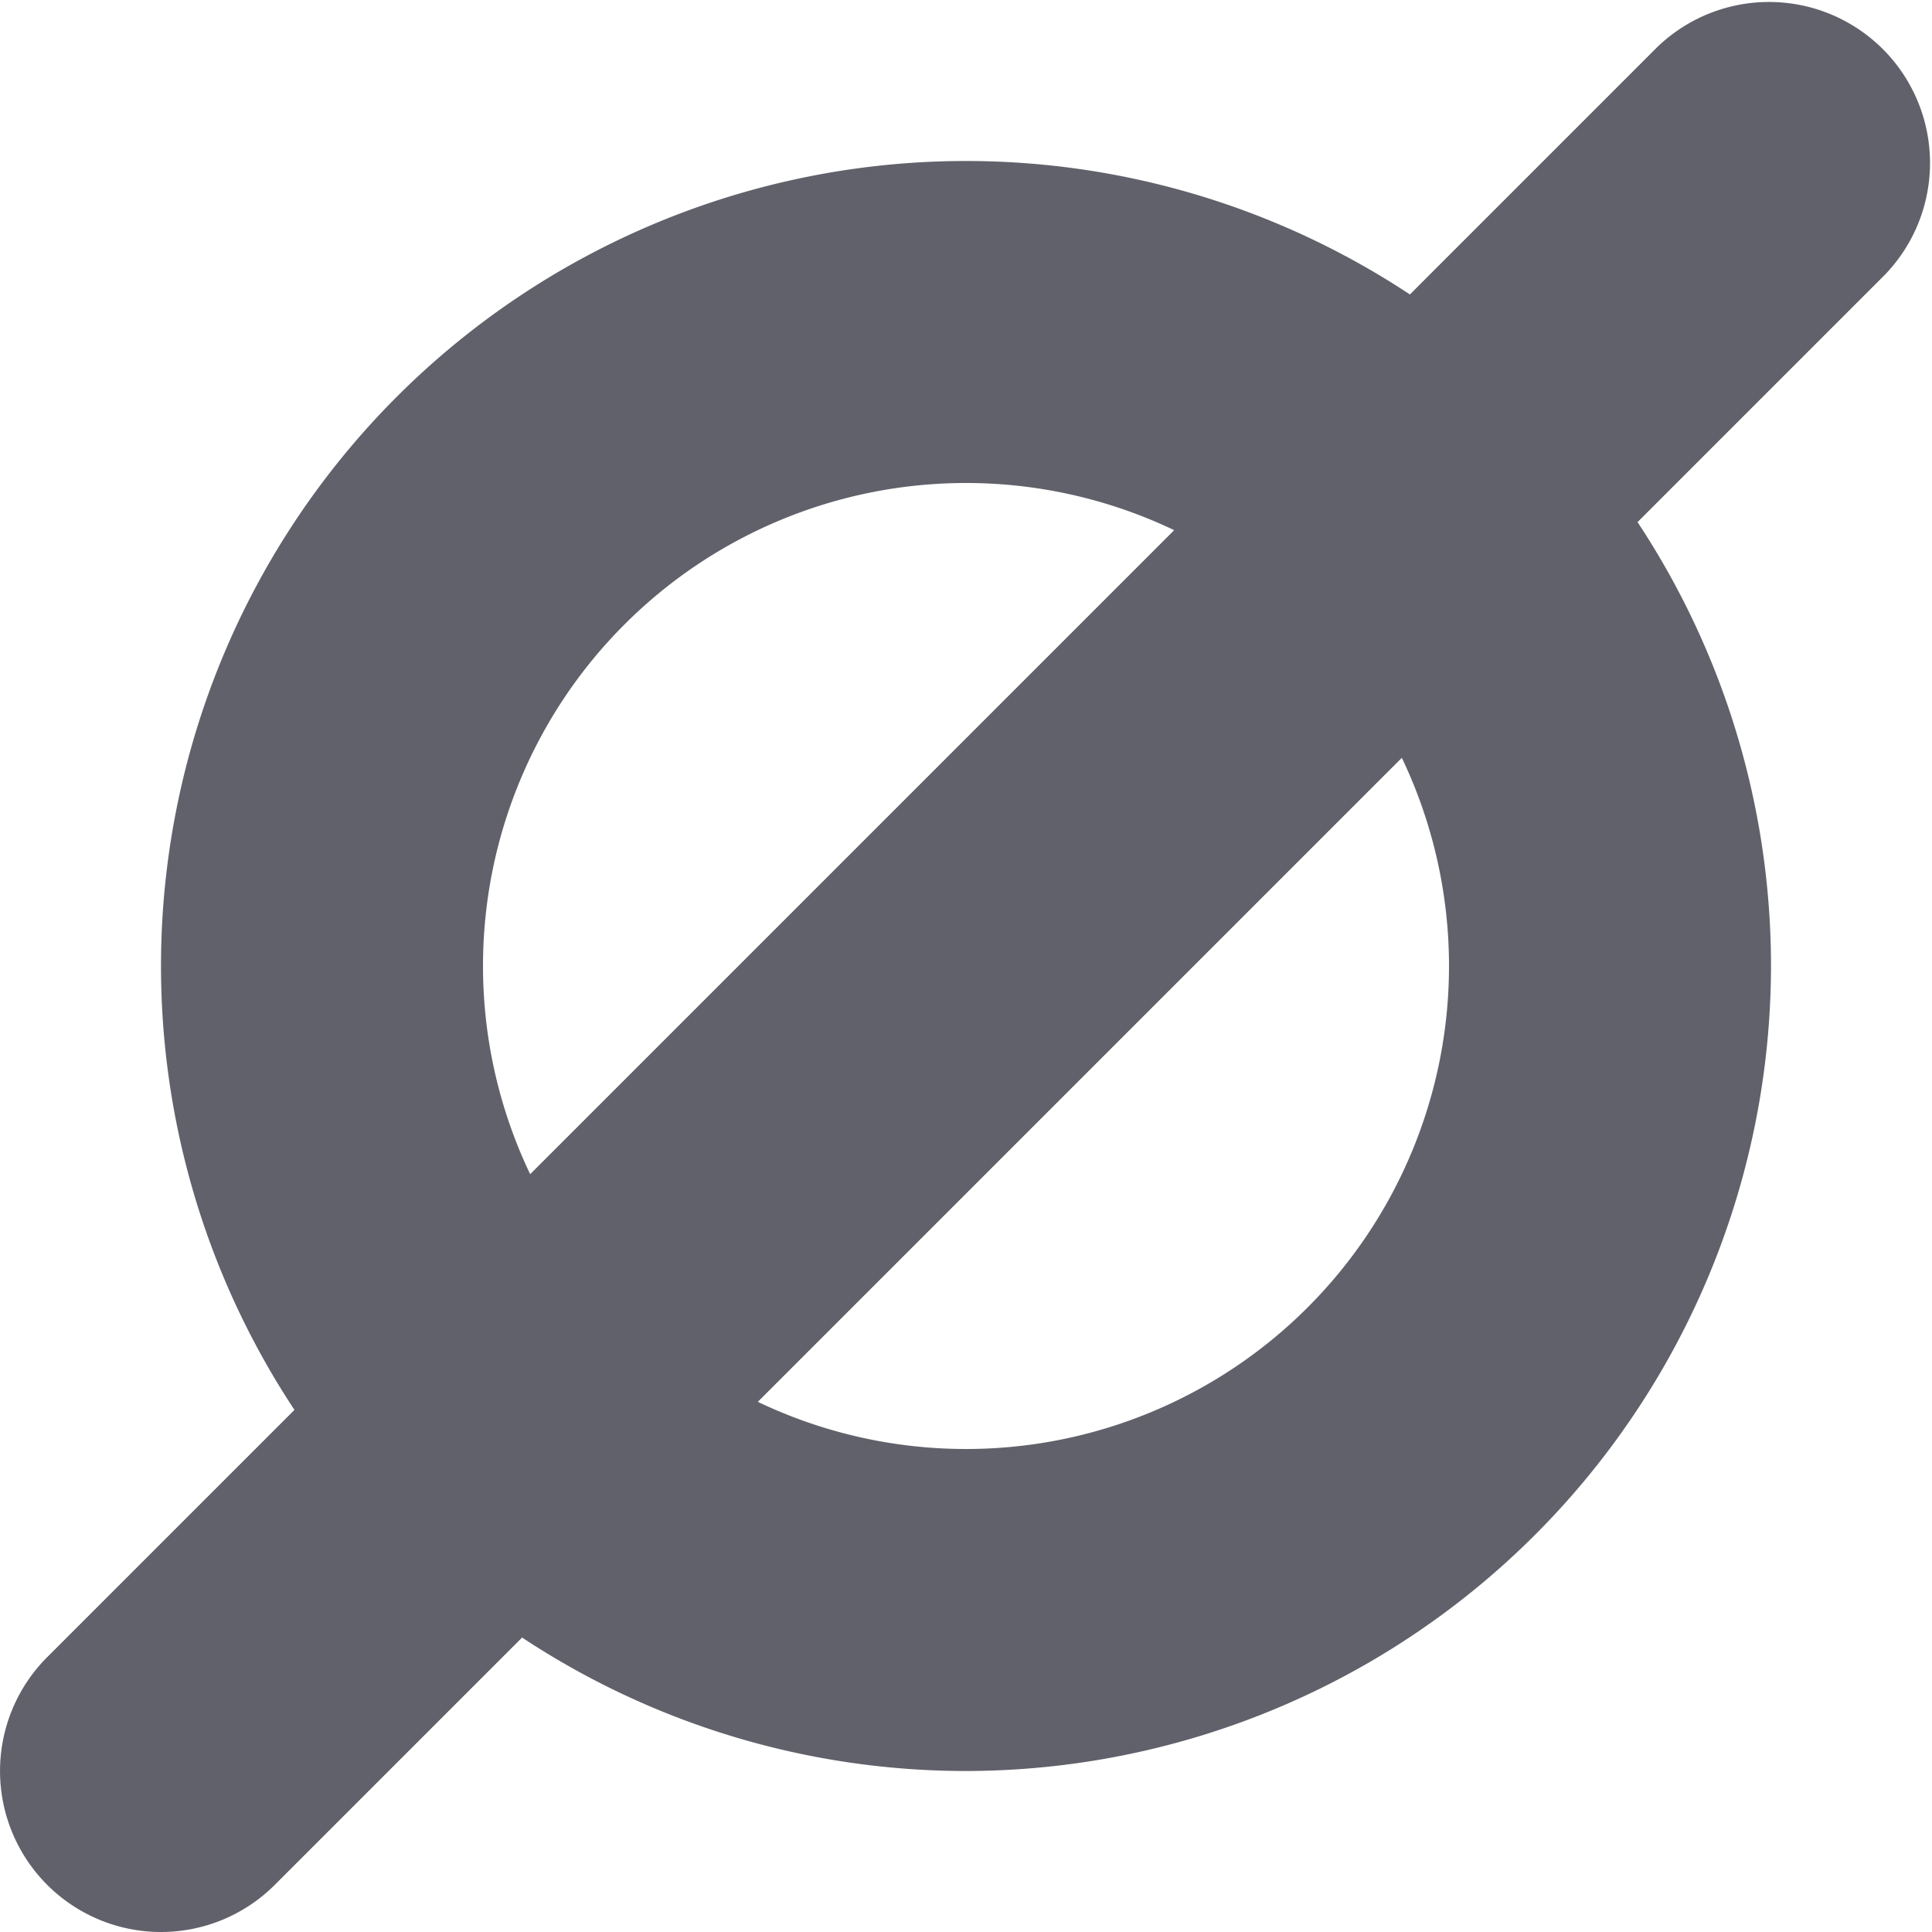 <svg xmlns="http://www.w3.org/2000/svg" height="12" width="12" viewBox="0 0 12 12"><title>empty 6</title><g fill="#61616b" class="nc-icon-wrapper"><path d="M6,11a5,5,0,1,1,5-5A5.006,5.006,0,0,1,6,11ZM6,3A3,3,0,1,0,9,6,3,3,0,0,0,6,3Z" fill="#61616b"></path><path d="M1,12a1,1,0,0,1-.707-1.707l10-10a1,1,0,0,1,1.414,1.414l-10,10A1,1,0,0,1,1,12Z" fill="#61616b" data-color="color-2"></path></g></svg>